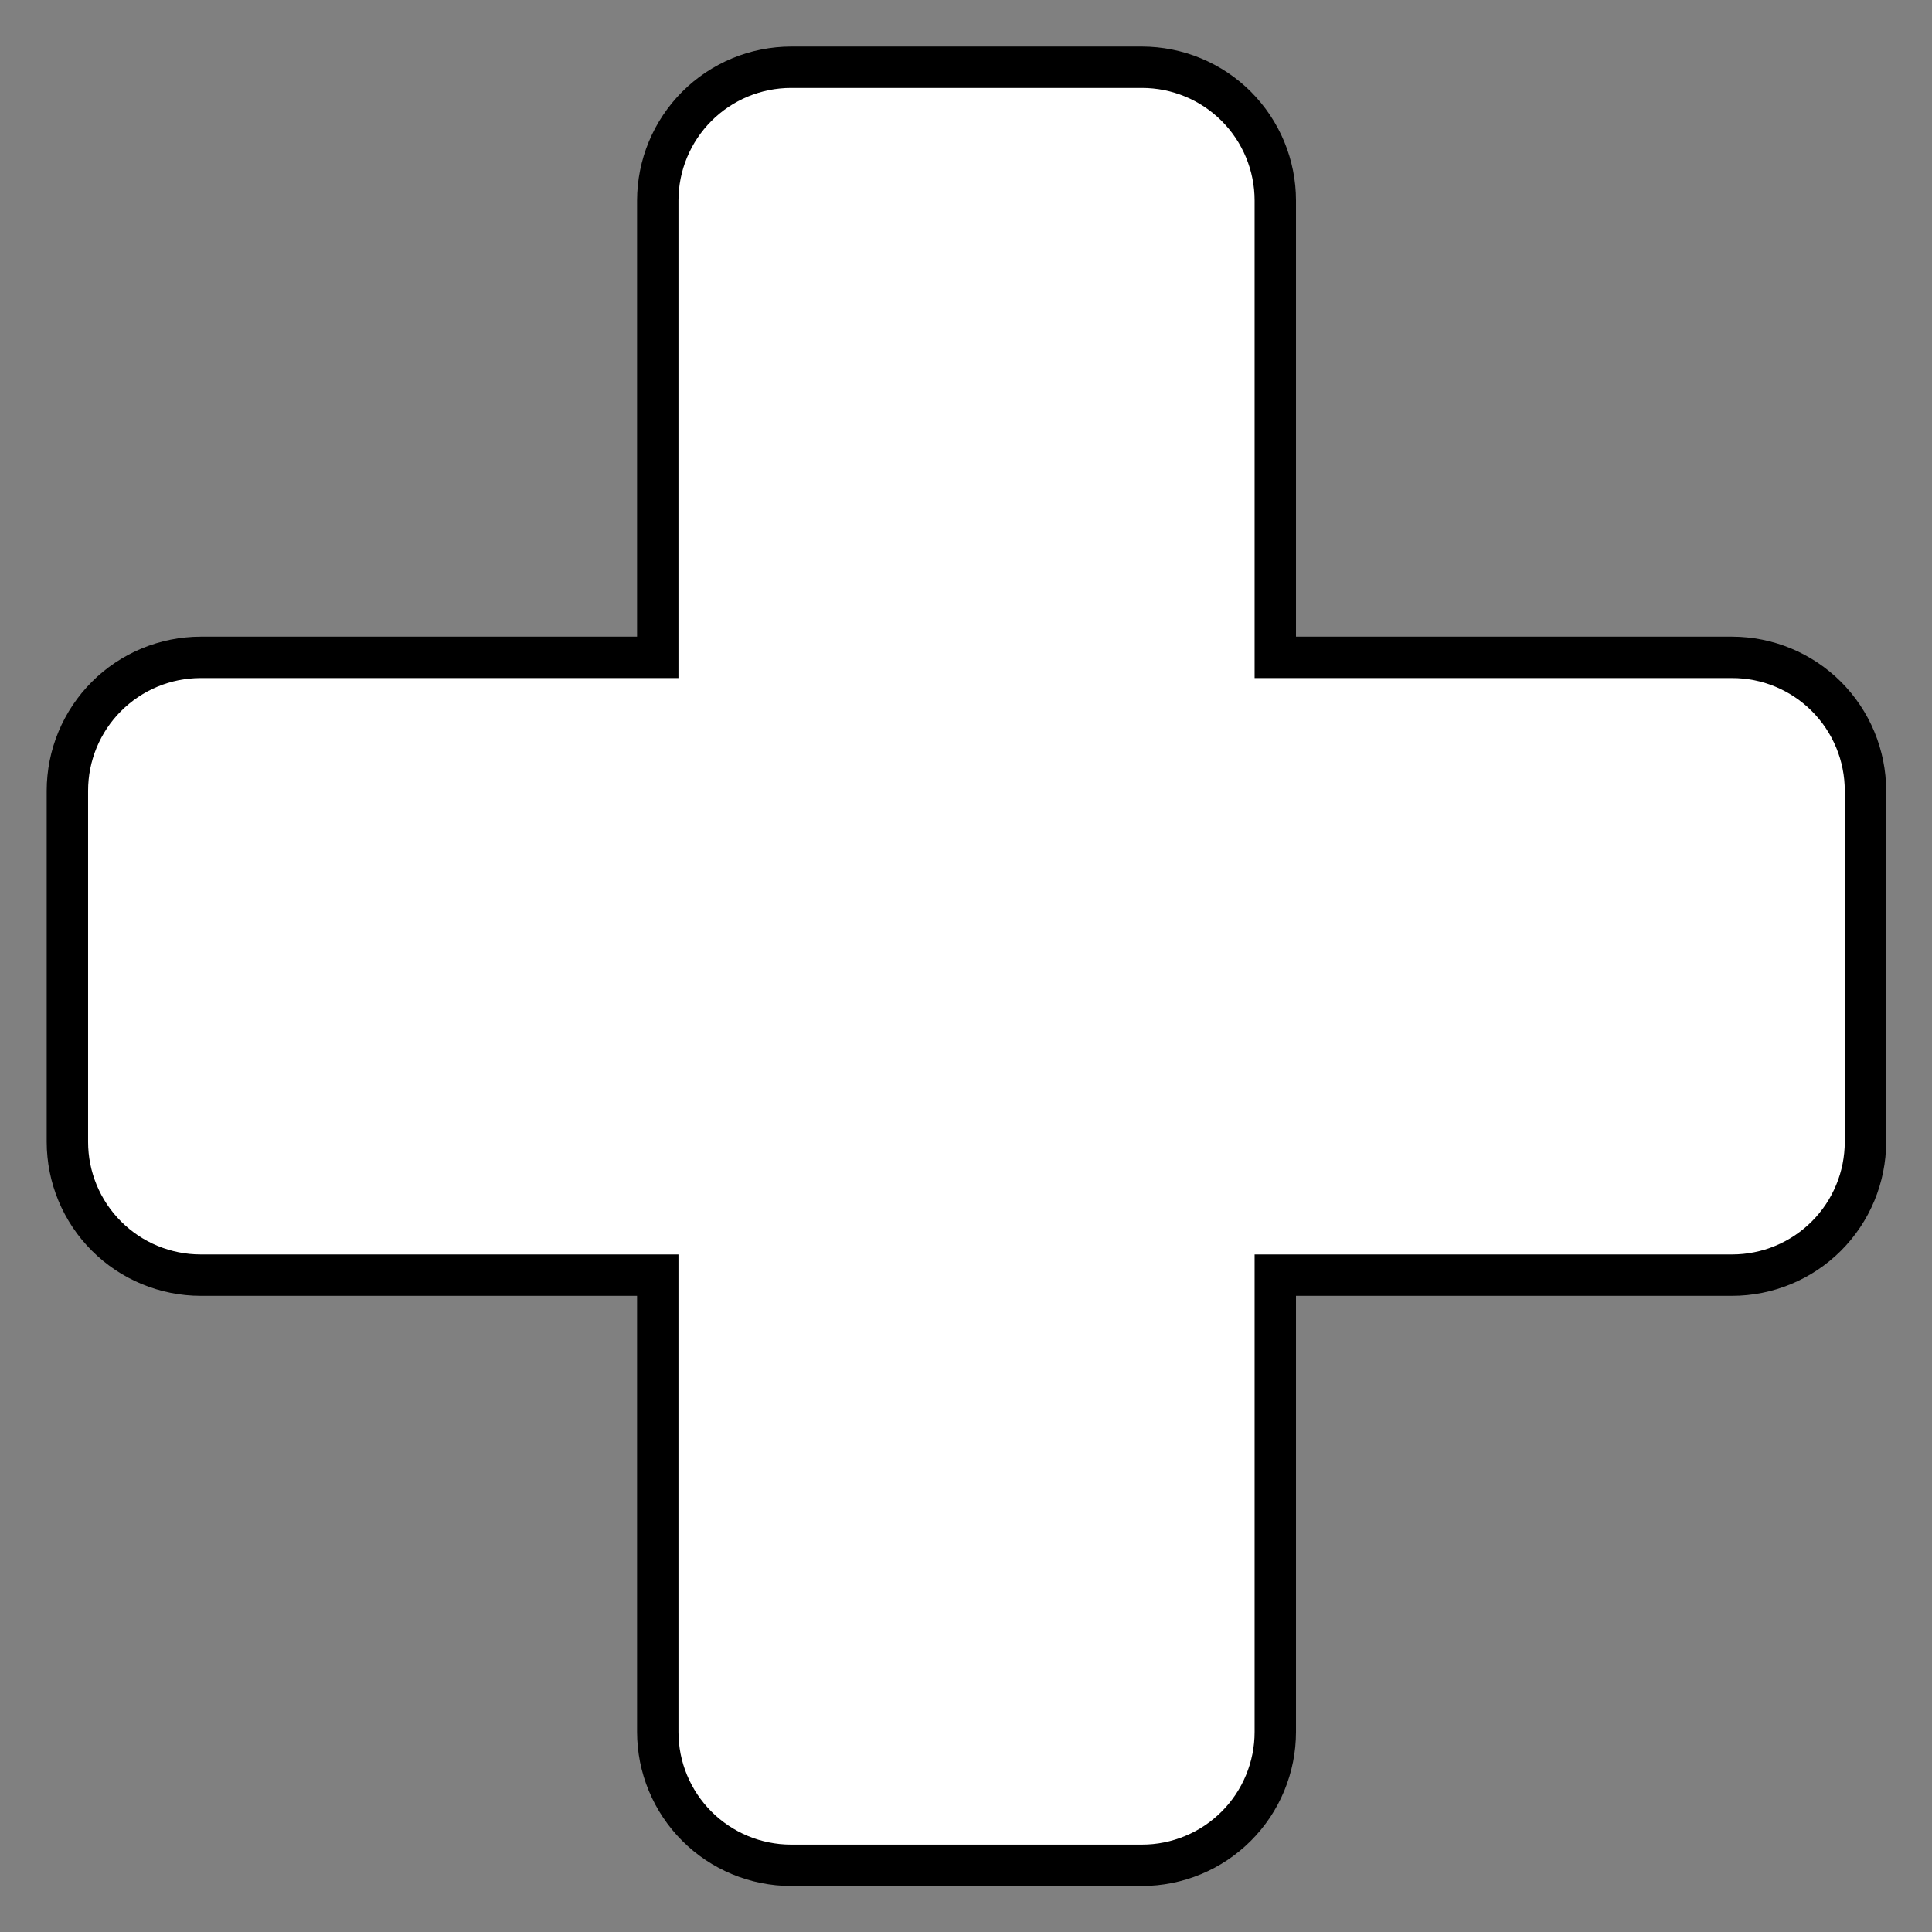 <svg xmlns="http://www.w3.org/2000/svg" xmlns:xlink="http://www.w3.org/1999/xlink" width="500" zoomAndPan="magnify" viewBox="0 0 375 375" height="500" preserveAspectRatio="xMidYMid meet" version="1.0"><rect x="0" y="0" width="375" height="375" fill="#808080" stroke="none"/><defs><clipPath id="1299187977"><path d="M 9.074 9.074 L 366.074 9.074 L 366.074 366.074 L 9.074 366.074 Z M 9.074 9.074 " clip-rule="nonzero"/></clipPath></defs><g clip-path="url(#1299187977)"><path fill="#000000" d="M 153.5 366.074 C 152.523 366.07 151.547 366.02 150.574 365.922 C 149.602 365.824 148.637 365.676 147.676 365.484 C 146.719 365.293 145.77 365.051 144.836 364.766 C 143.902 364.48 142.98 364.148 142.078 363.773 C 141.176 363.398 140.293 362.98 139.434 362.516 C 138.57 362.055 137.734 361.551 136.922 361.008 C 136.109 360.465 135.324 359.879 134.57 359.258 C 133.816 358.637 133.094 357.98 132.402 357.289 C 131.711 356.598 131.055 355.875 130.434 355.117 C 129.816 354.359 129.234 353.578 128.691 352.762 C 128.148 351.949 127.645 351.113 127.184 350.25 C 126.727 349.387 126.309 348.504 125.934 347.602 C 125.559 346.699 125.23 345.777 124.945 344.844 C 124.66 343.906 124.422 342.961 124.23 342 C 124.039 341.043 123.898 340.078 123.801 339.102 C 123.703 338.129 123.656 337.156 123.652 336.176 L 123.652 251.52 L 38.949 251.52 C 37.969 251.52 36.992 251.473 36.02 251.375 C 35.047 251.277 34.078 251.133 33.121 250.941 C 32.16 250.75 31.211 250.512 30.277 250.227 C 29.34 249.941 28.418 249.613 27.516 249.238 C 26.613 248.863 25.73 248.445 24.867 247.984 C 24.004 247.523 23.164 247.02 22.352 246.477 C 21.539 245.93 20.754 245.348 19.996 244.727 C 19.242 244.109 18.516 243.449 17.824 242.758 C 17.133 242.066 16.477 241.344 15.855 240.586 C 15.234 239.832 14.652 239.047 14.109 238.23 C 13.566 237.418 13.062 236.582 12.602 235.719 C 12.137 234.855 11.719 233.973 11.344 233.066 C 10.969 232.164 10.641 231.242 10.355 230.309 C 10.07 229.371 9.832 228.422 9.641 227.465 C 9.449 226.504 9.305 225.539 9.211 224.562 C 9.113 223.59 9.062 222.613 9.062 221.637 L 9.062 153.469 C 9.062 152.492 9.113 151.516 9.211 150.539 C 9.305 149.566 9.449 148.602 9.641 147.641 C 9.832 146.68 10.07 145.734 10.355 144.797 C 10.641 143.859 10.969 142.941 11.344 142.035 C 11.719 141.133 12.137 140.25 12.602 139.387 C 13.062 138.523 13.562 137.684 14.109 136.871 C 14.652 136.059 15.234 135.273 15.855 134.516 C 16.477 133.758 17.133 133.035 17.824 132.344 C 18.516 131.648 19.238 130.992 19.996 130.371 C 20.754 129.75 21.539 129.168 22.352 128.625 C 23.164 128.082 24.004 127.578 24.867 127.117 C 25.727 126.652 26.613 126.234 27.516 125.859 C 28.418 125.484 29.34 125.156 30.277 124.871 C 31.211 124.586 32.16 124.348 33.121 124.156 C 34.078 123.961 35.047 123.82 36.02 123.723 C 36.992 123.625 37.969 123.574 38.949 123.574 L 123.652 123.574 L 123.652 38.918 C 123.656 37.938 123.703 36.965 123.801 35.988 C 123.898 35.016 124.043 34.047 124.234 33.09 C 124.426 32.129 124.664 31.18 124.949 30.246 C 125.234 29.309 125.566 28.391 125.941 27.484 C 126.316 26.582 126.734 25.699 127.195 24.836 C 127.656 23.973 128.16 23.133 128.707 22.32 C 129.25 21.508 129.832 20.723 130.453 19.965 C 131.074 19.211 131.73 18.484 132.422 17.793 C 133.113 17.102 133.84 16.445 134.594 15.824 C 135.352 15.203 136.137 14.621 136.949 14.078 C 137.766 13.535 138.602 13.031 139.465 12.57 C 140.328 12.109 141.211 11.691 142.117 11.316 C 143.02 10.941 143.941 10.609 144.875 10.324 C 145.812 10.043 146.762 9.805 147.719 9.613 C 148.68 9.422 149.648 9.277 150.621 9.18 C 151.594 9.082 152.57 9.035 153.551 9.031 L 221.664 9.031 C 222.645 9.035 223.621 9.082 224.594 9.18 C 225.566 9.277 226.535 9.422 227.492 9.613 C 228.453 9.805 229.402 10.043 230.336 10.324 C 231.273 10.609 232.195 10.941 233.098 11.316 C 234 11.691 234.887 12.109 235.746 12.57 C 236.609 13.031 237.449 13.535 238.262 14.078 C 239.074 14.621 239.859 15.203 240.617 15.824 C 241.375 16.445 242.098 17.102 242.789 17.793 C 243.48 18.488 244.137 19.211 244.758 19.969 C 245.379 20.723 245.961 21.508 246.504 22.32 C 247.051 23.137 247.551 23.973 248.012 24.836 C 248.477 25.699 248.895 26.582 249.27 27.484 C 249.645 28.391 249.973 29.309 250.258 30.246 C 250.543 31.184 250.781 32.129 250.973 33.09 C 251.164 34.051 251.309 35.016 251.406 35.988 C 251.5 36.965 251.551 37.938 251.551 38.918 L 251.551 123.574 L 336.207 123.574 C 337.188 123.574 338.164 123.625 339.137 123.723 C 340.109 123.816 341.078 123.961 342.035 124.156 C 342.996 124.348 343.945 124.586 344.883 124.871 C 345.816 125.156 346.738 125.484 347.641 125.859 C 348.547 126.234 349.43 126.652 350.293 127.117 C 351.156 127.578 351.992 128.082 352.809 128.625 C 353.621 129.168 354.406 129.75 355.16 130.371 C 355.918 130.992 356.645 131.648 357.336 132.34 C 358.027 133.035 358.684 133.758 359.305 134.516 C 359.926 135.27 360.508 136.055 361.051 136.871 C 361.598 137.684 362.098 138.523 362.562 139.383 C 363.023 140.246 363.441 141.133 363.816 142.035 C 364.191 142.938 364.523 143.859 364.805 144.797 C 365.09 145.73 365.328 146.68 365.523 147.641 C 365.715 148.598 365.859 149.566 365.957 150.539 C 366.051 151.516 366.102 152.492 366.102 153.469 L 366.102 221.637 C 366.102 222.613 366.051 223.59 365.957 224.562 C 365.859 225.539 365.715 226.504 365.523 227.465 C 365.328 228.426 365.09 229.371 364.805 230.309 C 364.52 231.246 364.191 232.164 363.816 233.07 C 363.441 233.973 363.023 234.855 362.562 235.719 C 362.098 236.582 361.598 237.418 361.051 238.234 C 360.508 239.047 359.926 239.832 359.305 240.586 C 358.684 241.344 358.027 242.066 357.336 242.762 C 356.641 243.453 355.918 244.109 355.16 244.73 C 354.406 245.352 353.621 245.934 352.805 246.477 C 351.992 247.02 351.152 247.523 350.293 247.984 C 349.43 248.445 348.543 248.863 347.641 249.238 C 346.738 249.613 345.816 249.941 344.879 250.227 C 343.945 250.512 342.996 250.75 342.035 250.941 C 341.078 251.133 340.109 251.277 339.137 251.375 C 338.16 251.473 337.188 251.52 336.207 251.52 L 251.551 251.52 L 251.551 336.176 C 251.551 337.156 251.5 338.133 251.406 339.105 C 251.309 340.078 251.164 341.047 250.973 342.008 C 250.781 342.965 250.543 343.914 250.258 344.852 C 249.973 345.785 249.645 346.707 249.27 347.609 C 248.895 348.516 248.477 349.398 248.016 350.262 C 247.551 351.125 247.051 351.961 246.508 352.777 C 245.961 353.59 245.379 354.375 244.758 355.133 C 244.137 355.887 243.48 356.613 242.789 357.305 C 242.098 357.996 241.375 358.652 240.617 359.273 C 239.863 359.895 239.078 360.477 238.262 361.023 C 237.449 361.566 236.613 362.07 235.75 362.531 C 234.887 362.992 234.004 363.41 233.098 363.785 C 232.195 364.16 231.273 364.492 230.34 364.777 C 229.402 365.062 228.453 365.301 227.496 365.492 C 226.535 365.684 225.566 365.828 224.594 365.926 C 223.621 366.023 222.645 366.07 221.664 366.074 Z M 153.5 366.074 " fill-opacity="1" fill-rule="nonzero"/></g><path fill="#ffffff" d="M 336.207 131.609 L 243.52 131.609 L 243.52 38.918 C 243.52 38.203 243.484 37.488 243.414 36.777 C 243.344 36.062 243.238 35.355 243.098 34.656 C 242.957 33.953 242.785 33.258 242.578 32.574 C 242.367 31.891 242.129 31.219 241.855 30.555 C 241.582 29.895 241.273 29.25 240.938 28.617 C 240.602 27.984 240.234 27.371 239.836 26.777 C 239.438 26.184 239.012 25.609 238.559 25.055 C 238.102 24.504 237.625 23.973 237.117 23.465 C 236.609 22.961 236.082 22.48 235.527 22.027 C 234.977 21.574 234.402 21.145 233.805 20.75 C 233.211 20.352 232.598 19.984 231.965 19.645 C 231.336 19.309 230.688 19.004 230.027 18.73 C 229.367 18.457 228.695 18.215 228.008 18.008 C 227.324 17.801 226.629 17.625 225.93 17.484 C 225.227 17.348 224.52 17.242 223.809 17.172 C 223.094 17.102 222.383 17.066 221.664 17.066 L 153.5 17.066 C 152.785 17.066 152.07 17.105 151.359 17.176 C 150.648 17.246 149.945 17.355 149.242 17.496 C 148.543 17.637 147.852 17.809 147.168 18.02 C 146.484 18.227 145.812 18.469 145.152 18.742 C 144.492 19.02 143.848 19.324 143.215 19.664 C 142.586 20 141.973 20.367 141.379 20.766 C 140.785 21.164 140.215 21.59 139.664 22.043 C 139.109 22.496 138.582 22.977 138.078 23.484 C 137.57 23.988 137.094 24.52 136.641 25.07 C 136.188 25.625 135.762 26.199 135.363 26.793 C 134.969 27.387 134.602 28 134.266 28.629 C 133.93 29.262 133.625 29.906 133.352 30.566 C 133.078 31.227 132.836 31.898 132.629 32.582 C 132.422 33.266 132.246 33.961 132.109 34.66 C 131.969 35.363 131.863 36.066 131.793 36.777 C 131.723 37.488 131.688 38.203 131.688 38.918 L 131.688 131.609 L 38.949 131.609 C 38.23 131.609 37.52 131.645 36.805 131.715 C 36.094 131.785 35.387 131.891 34.684 132.027 C 33.984 132.168 33.289 132.344 32.605 132.551 C 31.918 132.758 31.246 133 30.586 133.273 C 29.922 133.547 29.277 133.855 28.645 134.191 C 28.016 134.531 27.402 134.898 26.809 135.297 C 26.211 135.691 25.637 136.121 25.086 136.574 C 24.531 137.027 24.004 137.508 23.496 138.016 C 22.988 138.52 22.512 139.051 22.055 139.605 C 21.602 140.156 21.176 140.73 20.777 141.328 C 20.383 141.922 20.012 142.535 19.676 143.168 C 19.34 143.797 19.035 144.445 18.758 145.105 C 18.484 145.766 18.246 146.441 18.039 147.125 C 17.828 147.809 17.656 148.504 17.516 149.207 C 17.375 149.906 17.273 150.613 17.203 151.328 C 17.133 152.039 17.098 152.754 17.098 153.469 L 17.098 221.637 C 17.098 222.352 17.133 223.066 17.203 223.777 C 17.273 224.488 17.375 225.195 17.516 225.898 C 17.656 226.602 17.828 227.293 18.039 227.98 C 18.246 228.664 18.484 229.336 18.758 229.996 C 19.035 230.66 19.34 231.305 19.676 231.938 C 20.016 232.566 20.383 233.18 20.777 233.777 C 21.176 234.371 21.602 234.945 22.055 235.5 C 22.512 236.051 22.992 236.582 23.496 237.086 C 24.004 237.594 24.531 238.074 25.086 238.527 C 25.641 238.98 26.211 239.406 26.809 239.805 C 27.402 240.203 28.016 240.57 28.648 240.906 C 29.277 241.246 29.926 241.551 30.586 241.824 C 31.246 242.098 31.922 242.34 32.605 242.547 C 33.289 242.754 33.984 242.93 34.684 243.066 C 35.387 243.207 36.094 243.312 36.805 243.383 C 37.52 243.453 38.234 243.488 38.949 243.488 L 131.688 243.488 L 131.688 336.176 C 131.688 336.891 131.723 337.605 131.793 338.316 C 131.863 339.027 131.969 339.734 132.105 340.438 C 132.246 341.137 132.418 341.828 132.625 342.516 C 132.832 343.199 133.074 343.871 133.348 344.531 C 133.621 345.191 133.926 345.84 134.262 346.469 C 134.598 347.098 134.965 347.711 135.363 348.309 C 135.758 348.902 136.184 349.477 136.637 350.027 C 137.09 350.582 137.566 351.113 138.074 351.617 C 138.578 352.125 139.105 352.605 139.66 353.059 C 140.211 353.512 140.785 353.938 141.379 354.336 C 141.973 354.734 142.582 355.102 143.215 355.441 C 143.844 355.777 144.488 356.086 145.148 356.359 C 145.809 356.637 146.48 356.875 147.164 357.086 C 147.848 357.293 148.539 357.469 149.242 357.609 C 149.941 357.75 150.648 357.855 151.359 357.93 C 152.07 358 152.785 358.039 153.5 358.039 L 221.664 358.039 C 222.383 358.039 223.094 358.004 223.809 357.934 C 224.52 357.863 225.227 357.758 225.93 357.617 C 226.633 357.477 227.324 357.305 228.008 357.094 C 228.695 356.887 229.367 356.645 230.027 356.371 C 230.691 356.098 231.336 355.793 231.969 355.453 C 232.598 355.117 233.211 354.75 233.809 354.352 C 234.402 353.953 234.977 353.527 235.527 353.074 C 236.082 352.617 236.613 352.137 237.117 351.633 C 237.625 351.125 238.105 350.598 238.559 350.043 C 239.012 349.488 239.438 348.914 239.836 348.32 C 240.234 347.723 240.602 347.109 240.938 346.48 C 241.273 345.848 241.582 345.203 241.855 344.539 C 242.129 343.879 242.367 343.207 242.578 342.52 C 242.785 341.836 242.957 341.145 243.098 340.441 C 243.238 339.738 243.344 339.031 243.414 338.32 C 243.484 337.605 243.52 336.895 243.52 336.176 L 243.52 243.488 L 336.207 243.488 C 336.922 243.488 337.637 243.453 338.348 243.383 C 339.062 243.312 339.77 243.207 340.473 243.066 C 341.172 242.93 341.867 242.754 342.551 242.547 C 343.238 242.34 343.91 242.098 344.57 241.824 C 345.23 241.551 345.879 241.246 346.512 240.906 C 347.141 240.57 347.754 240.203 348.352 239.805 C 348.945 239.406 349.52 238.98 350.074 238.527 C 350.625 238.074 351.156 237.594 351.664 237.086 C 352.168 236.582 352.648 236.051 353.102 235.5 C 353.559 234.945 353.984 234.371 354.383 233.777 C 354.777 233.18 355.148 232.57 355.484 231.938 C 355.82 231.305 356.129 230.66 356.402 230 C 356.676 229.336 356.918 228.664 357.125 227.98 C 357.332 227.293 357.508 226.602 357.648 225.898 C 357.785 225.199 357.891 224.488 357.961 223.777 C 358.035 223.066 358.07 222.352 358.07 221.637 L 358.07 153.469 C 358.07 152.754 358.035 152.039 357.965 151.328 C 357.895 150.613 357.789 149.906 357.648 149.203 C 357.508 148.504 357.336 147.809 357.129 147.125 C 356.918 146.438 356.68 145.766 356.406 145.102 C 356.129 144.441 355.824 143.797 355.488 143.164 C 355.148 142.531 354.781 141.918 354.383 141.324 C 353.988 140.727 353.562 140.152 353.105 139.602 C 352.652 139.047 352.172 138.516 351.664 138.012 C 351.16 137.504 350.629 137.023 350.074 136.57 C 349.523 136.117 348.949 135.691 348.352 135.293 C 347.758 134.895 347.145 134.527 346.512 134.188 C 345.883 133.852 345.234 133.547 344.574 133.273 C 343.91 132.996 343.238 132.758 342.555 132.547 C 341.867 132.34 341.176 132.168 340.473 132.027 C 339.77 131.887 339.062 131.781 338.352 131.711 C 337.637 131.641 336.922 131.609 336.207 131.609 Z M 336.207 131.609 " fill-opacity="1" fill-rule="nonzero"/></svg>
